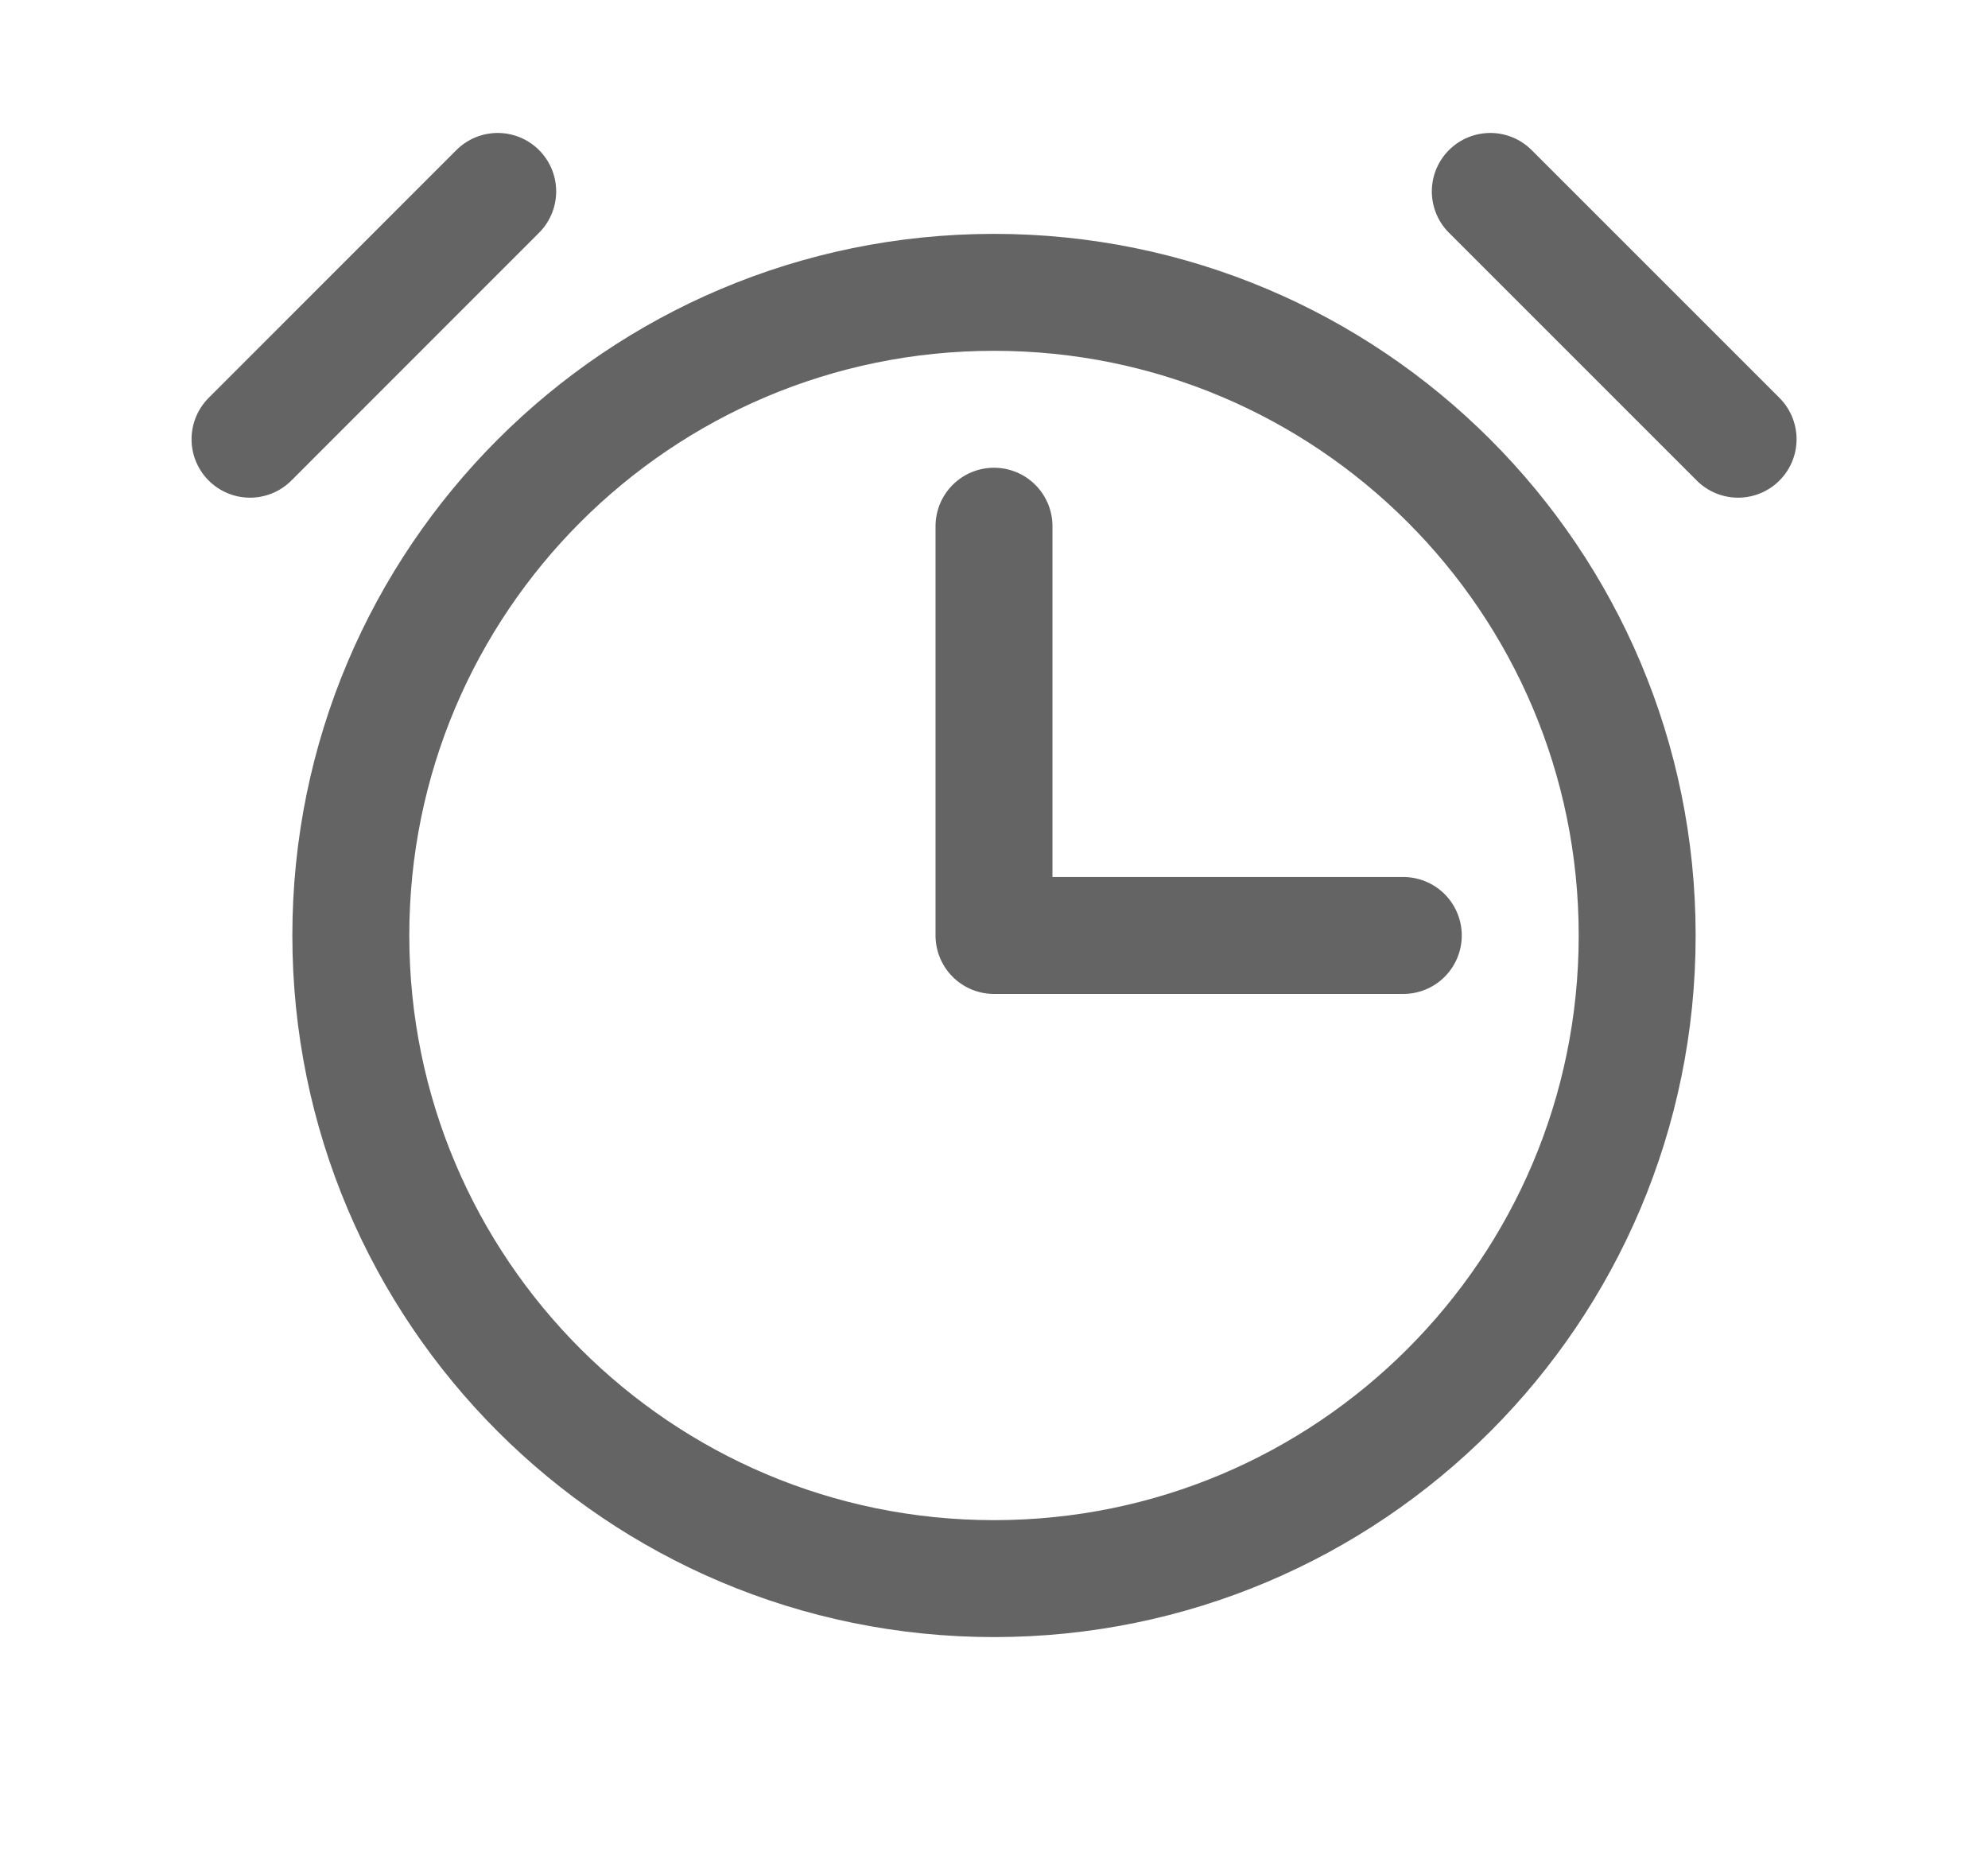 <svg width="17" height="16" viewBox="0 0 17 16" fill="none" xmlns="http://www.w3.org/2000/svg">
<path d="M8.5 4.5V8H12" stroke="#646464" stroke-linecap="round" stroke-linejoin="round"/>
<path d="M8.5 13.5C11.538 13.5 14 11.038 14 8C14 4.962 11.538 2.5 8.5 2.5C5.462 2.5 3 4.962 3 8C3 11.038 5.462 13.5 8.5 13.5Z" stroke="#646464" stroke-linecap="round" stroke-linejoin="round"/>
<path d="M12.744 1.637L14.863 3.756" stroke="#646464" stroke-linecap="round" stroke-linejoin="round"/>
<path d="M2.138 3.756L4.256 1.637" stroke="#646464" stroke-linecap="round" stroke-linejoin="round"/>
</svg>
